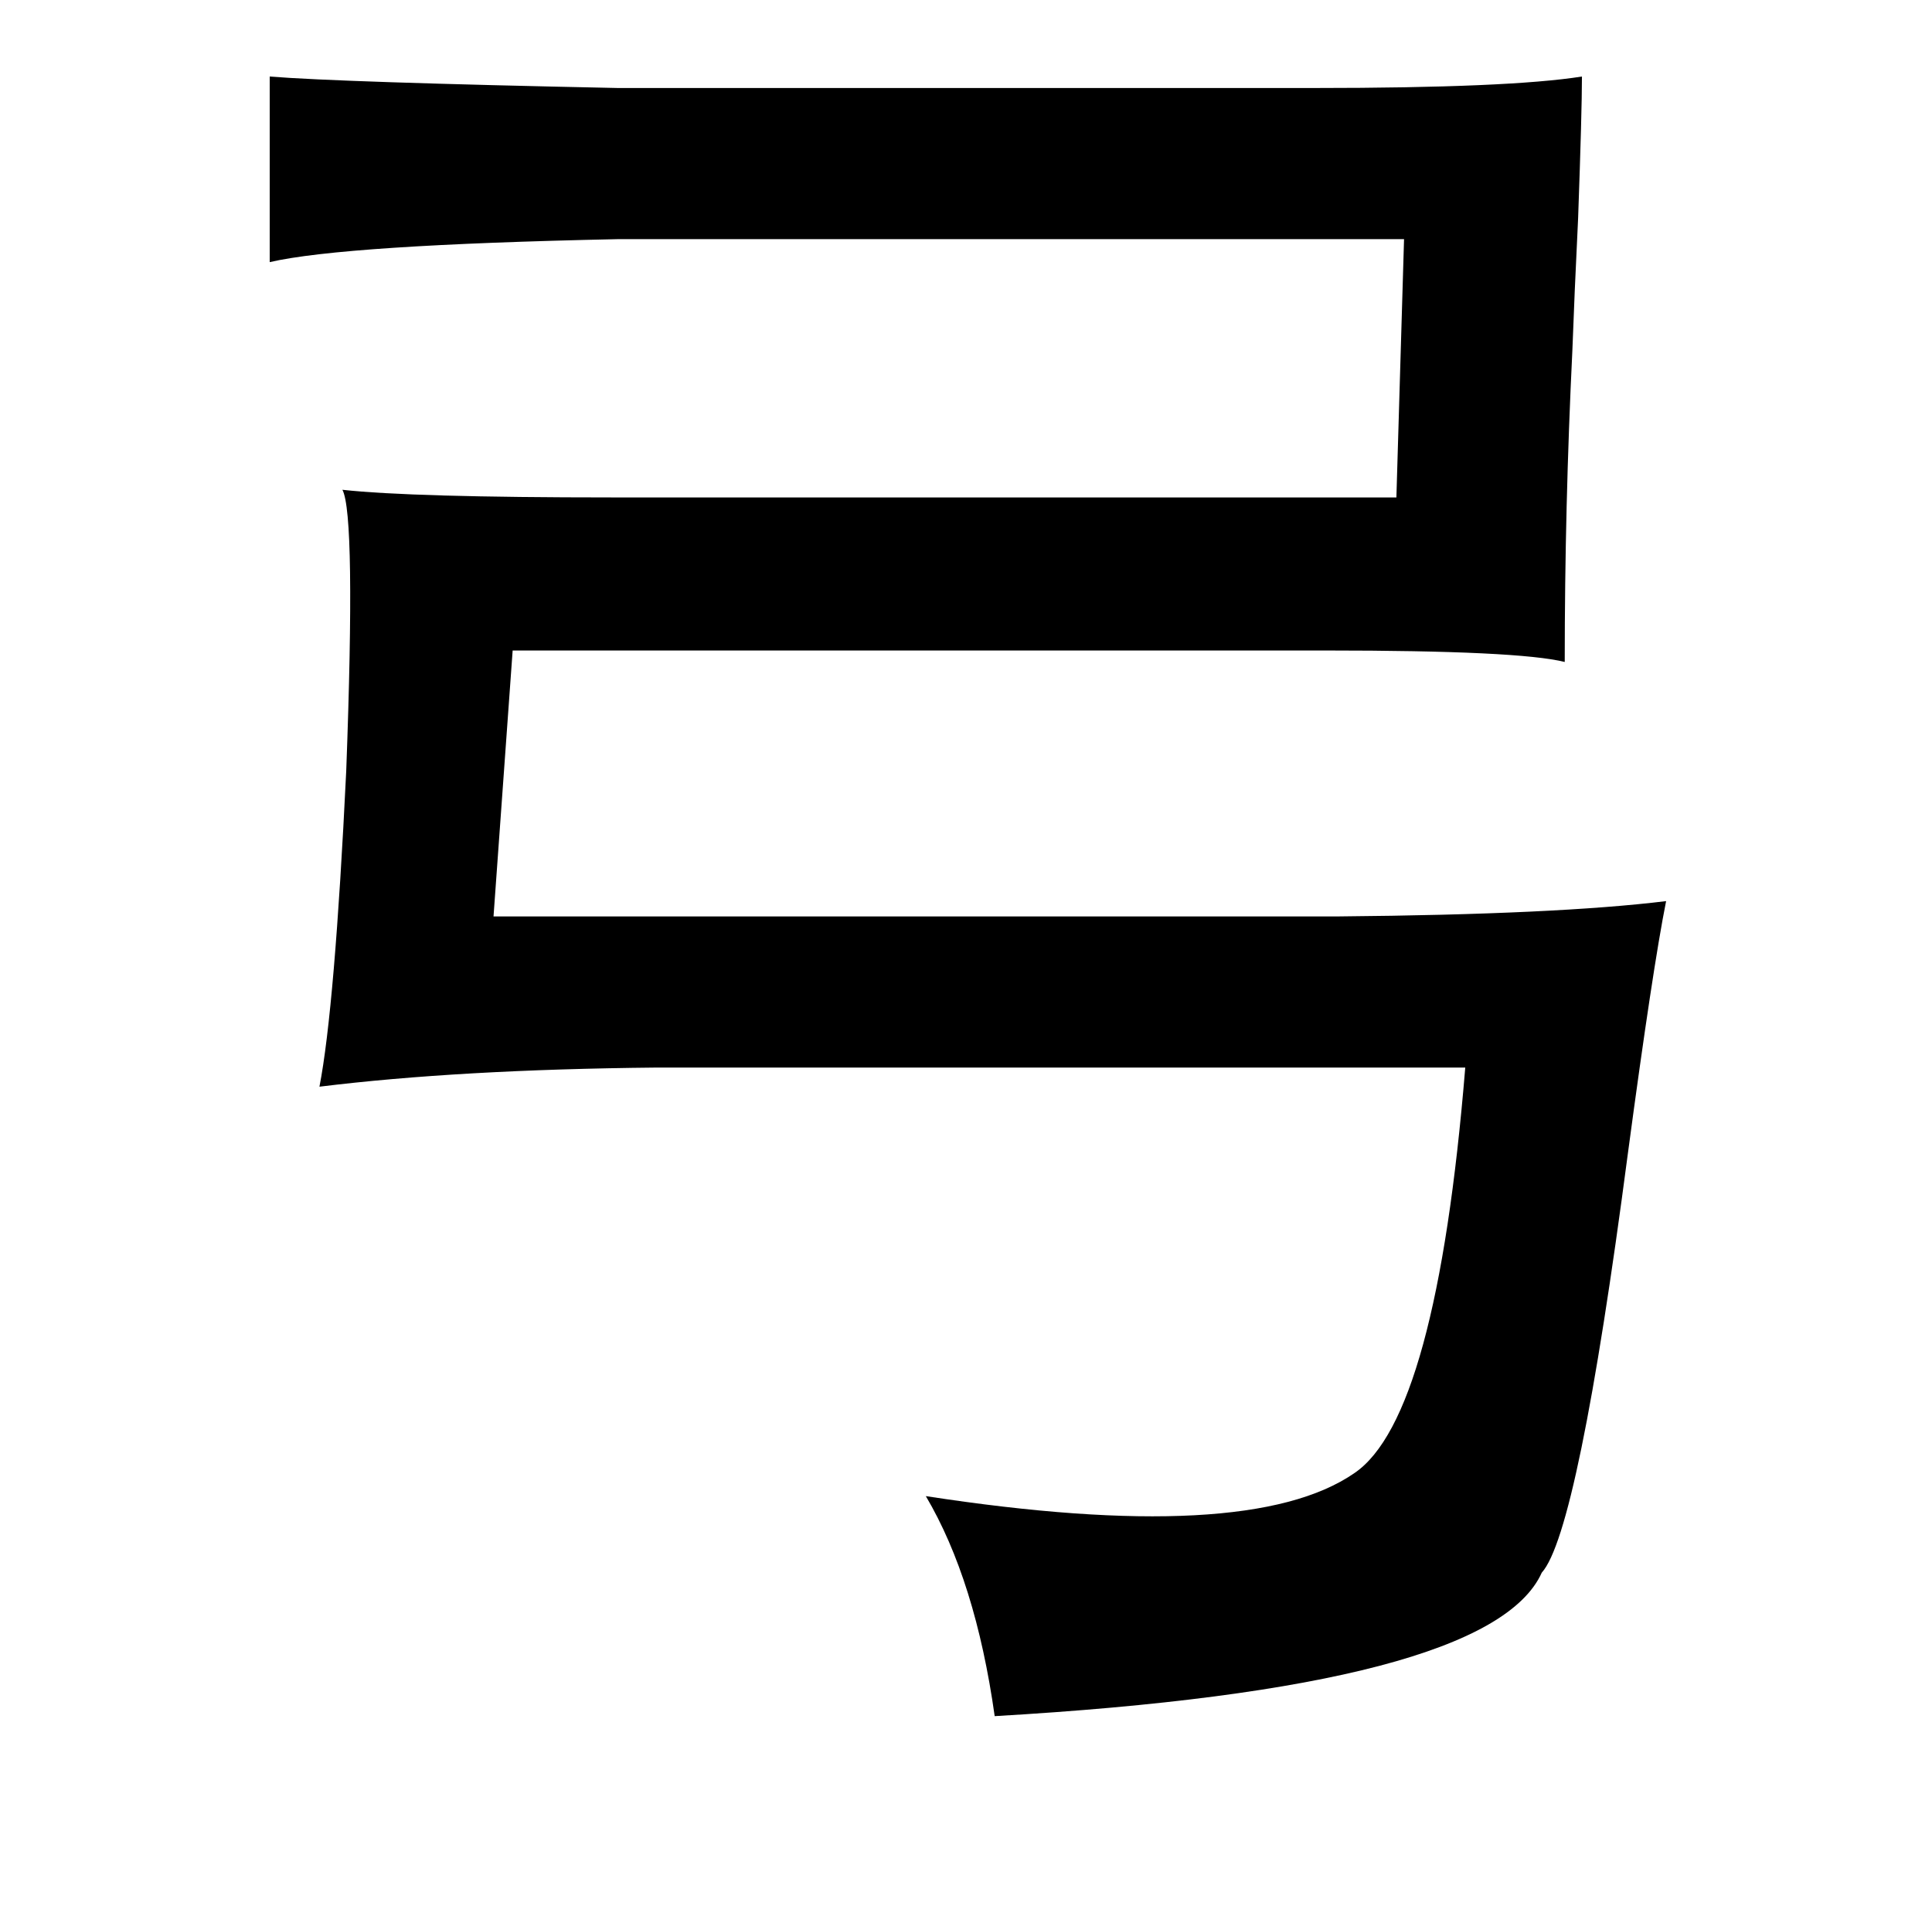 <?xml version="1.0" standalone="no"?>
<!DOCTYPE svg PUBLIC "-//W3C//DTD SVG 1.1//EN" "http://www.w3.org/Graphics/SVG/1.1/DTD/svg11.dtd" >
<svg xmlns="http://www.w3.org/2000/svg" xmlns:xlink="http://www.w3.org/1999/xlink" version="1.1" viewBox="-10 0 1010 1000">
   <path fill="currentColor"
d="M131 40q37 3 182 6h364q102 0 140 -6q0 18 -2 74q-2 41 -3 69q-4 82 -4 163q-24 -6 -125 -6h-425l-10 139h442q114 -1 171 -8q-7 35 -20 132q-26 198 -45 219q-27 60 -286 75q-10 -71 -36 -115q169 26 224 -12q43 -29 58 -212h-423q-103 1 -176 10q8 -41 14 -165
q5 -134 -2 -147q36 4 141 4h410l4 -135h-411q-143 3 -182 12v-97z" />
</svg>
